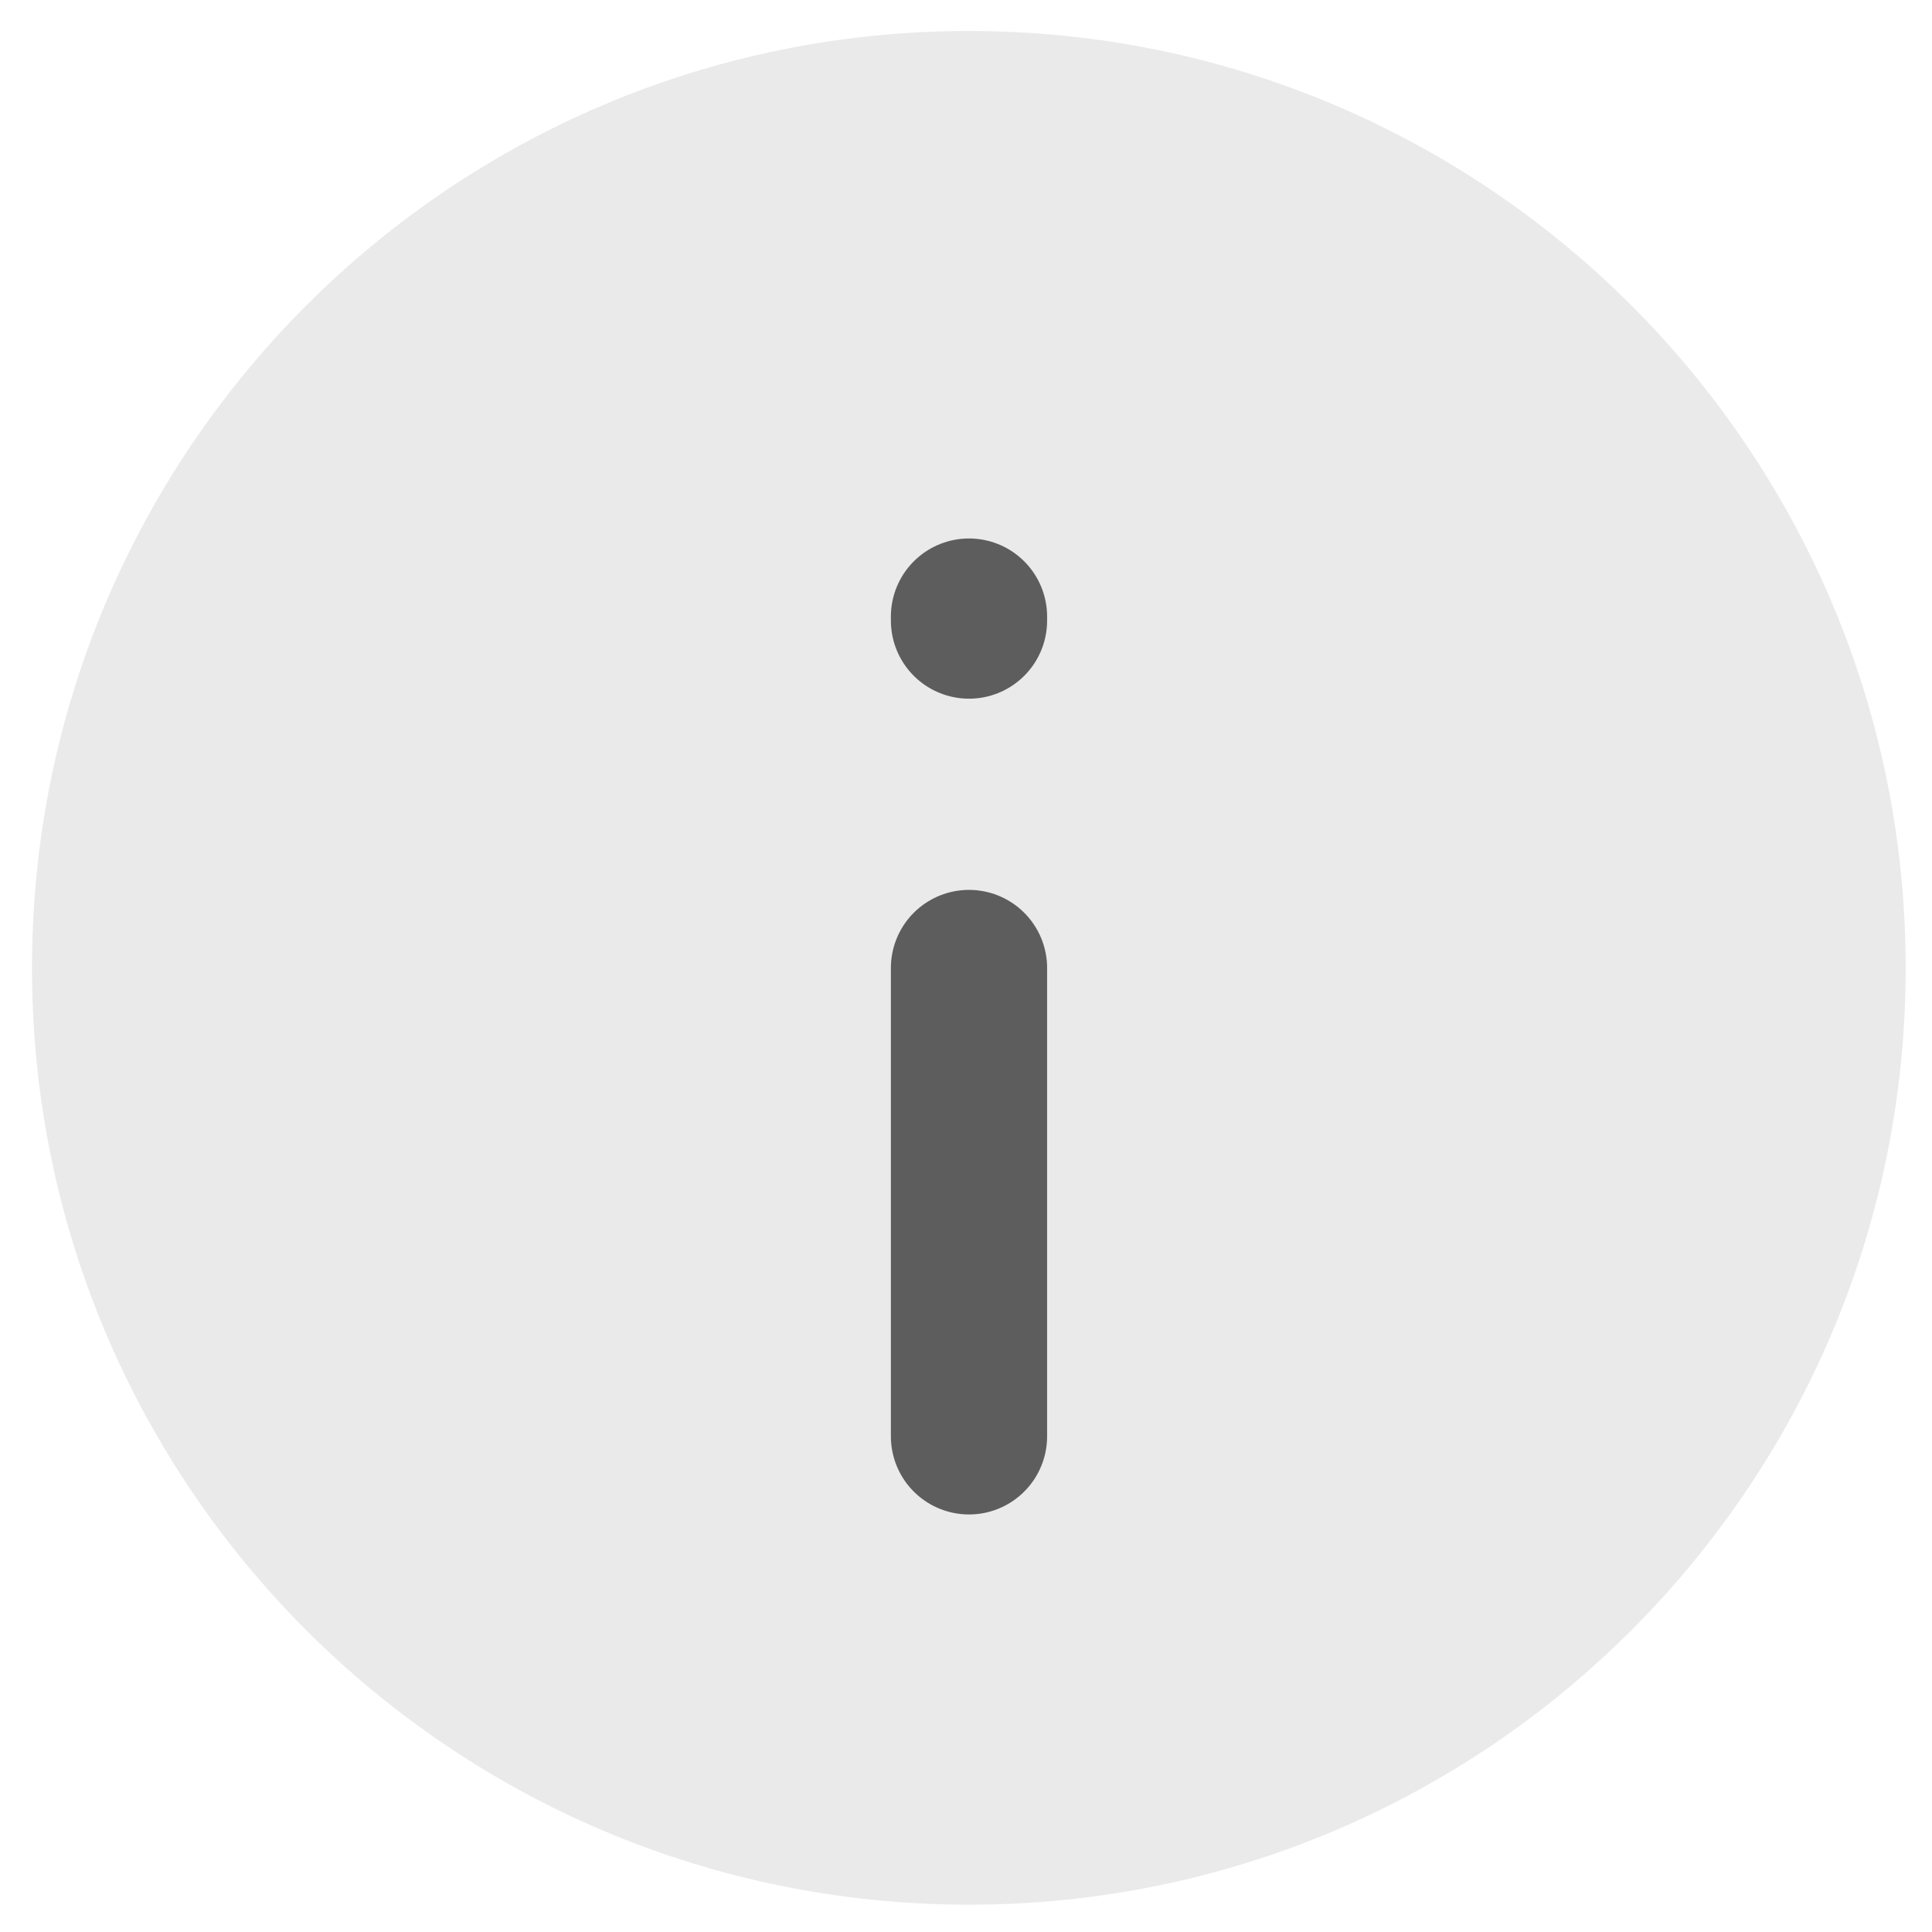 <svg xmlns="http://www.w3.org/2000/svg" width="58px" height="58px" viewBox="0 0 58 58">
   <path fill="#EAEAEA" fill-rule="nonzero" d="M0.96 29.06c0,-15.54 12.59,-28.13 28.13,-28.13 15.53,0 28.12,12.59 28.12,28.13 0,15.53 -12.59,28.12 -28.12,28.12 -15.54,0 -28.13,-12.59 -28.13,-28.12z"/>
   <path fill="none" fill-rule="nonzero" stroke="#5D5D5D" stroke-width="4.69" stroke-linecap="round" stroke-linejoin="round" stroke-miterlimit="22.926" d="M29.09 29.06l0 14.06m0 -24.49l0 -0.12"/>
</svg>
